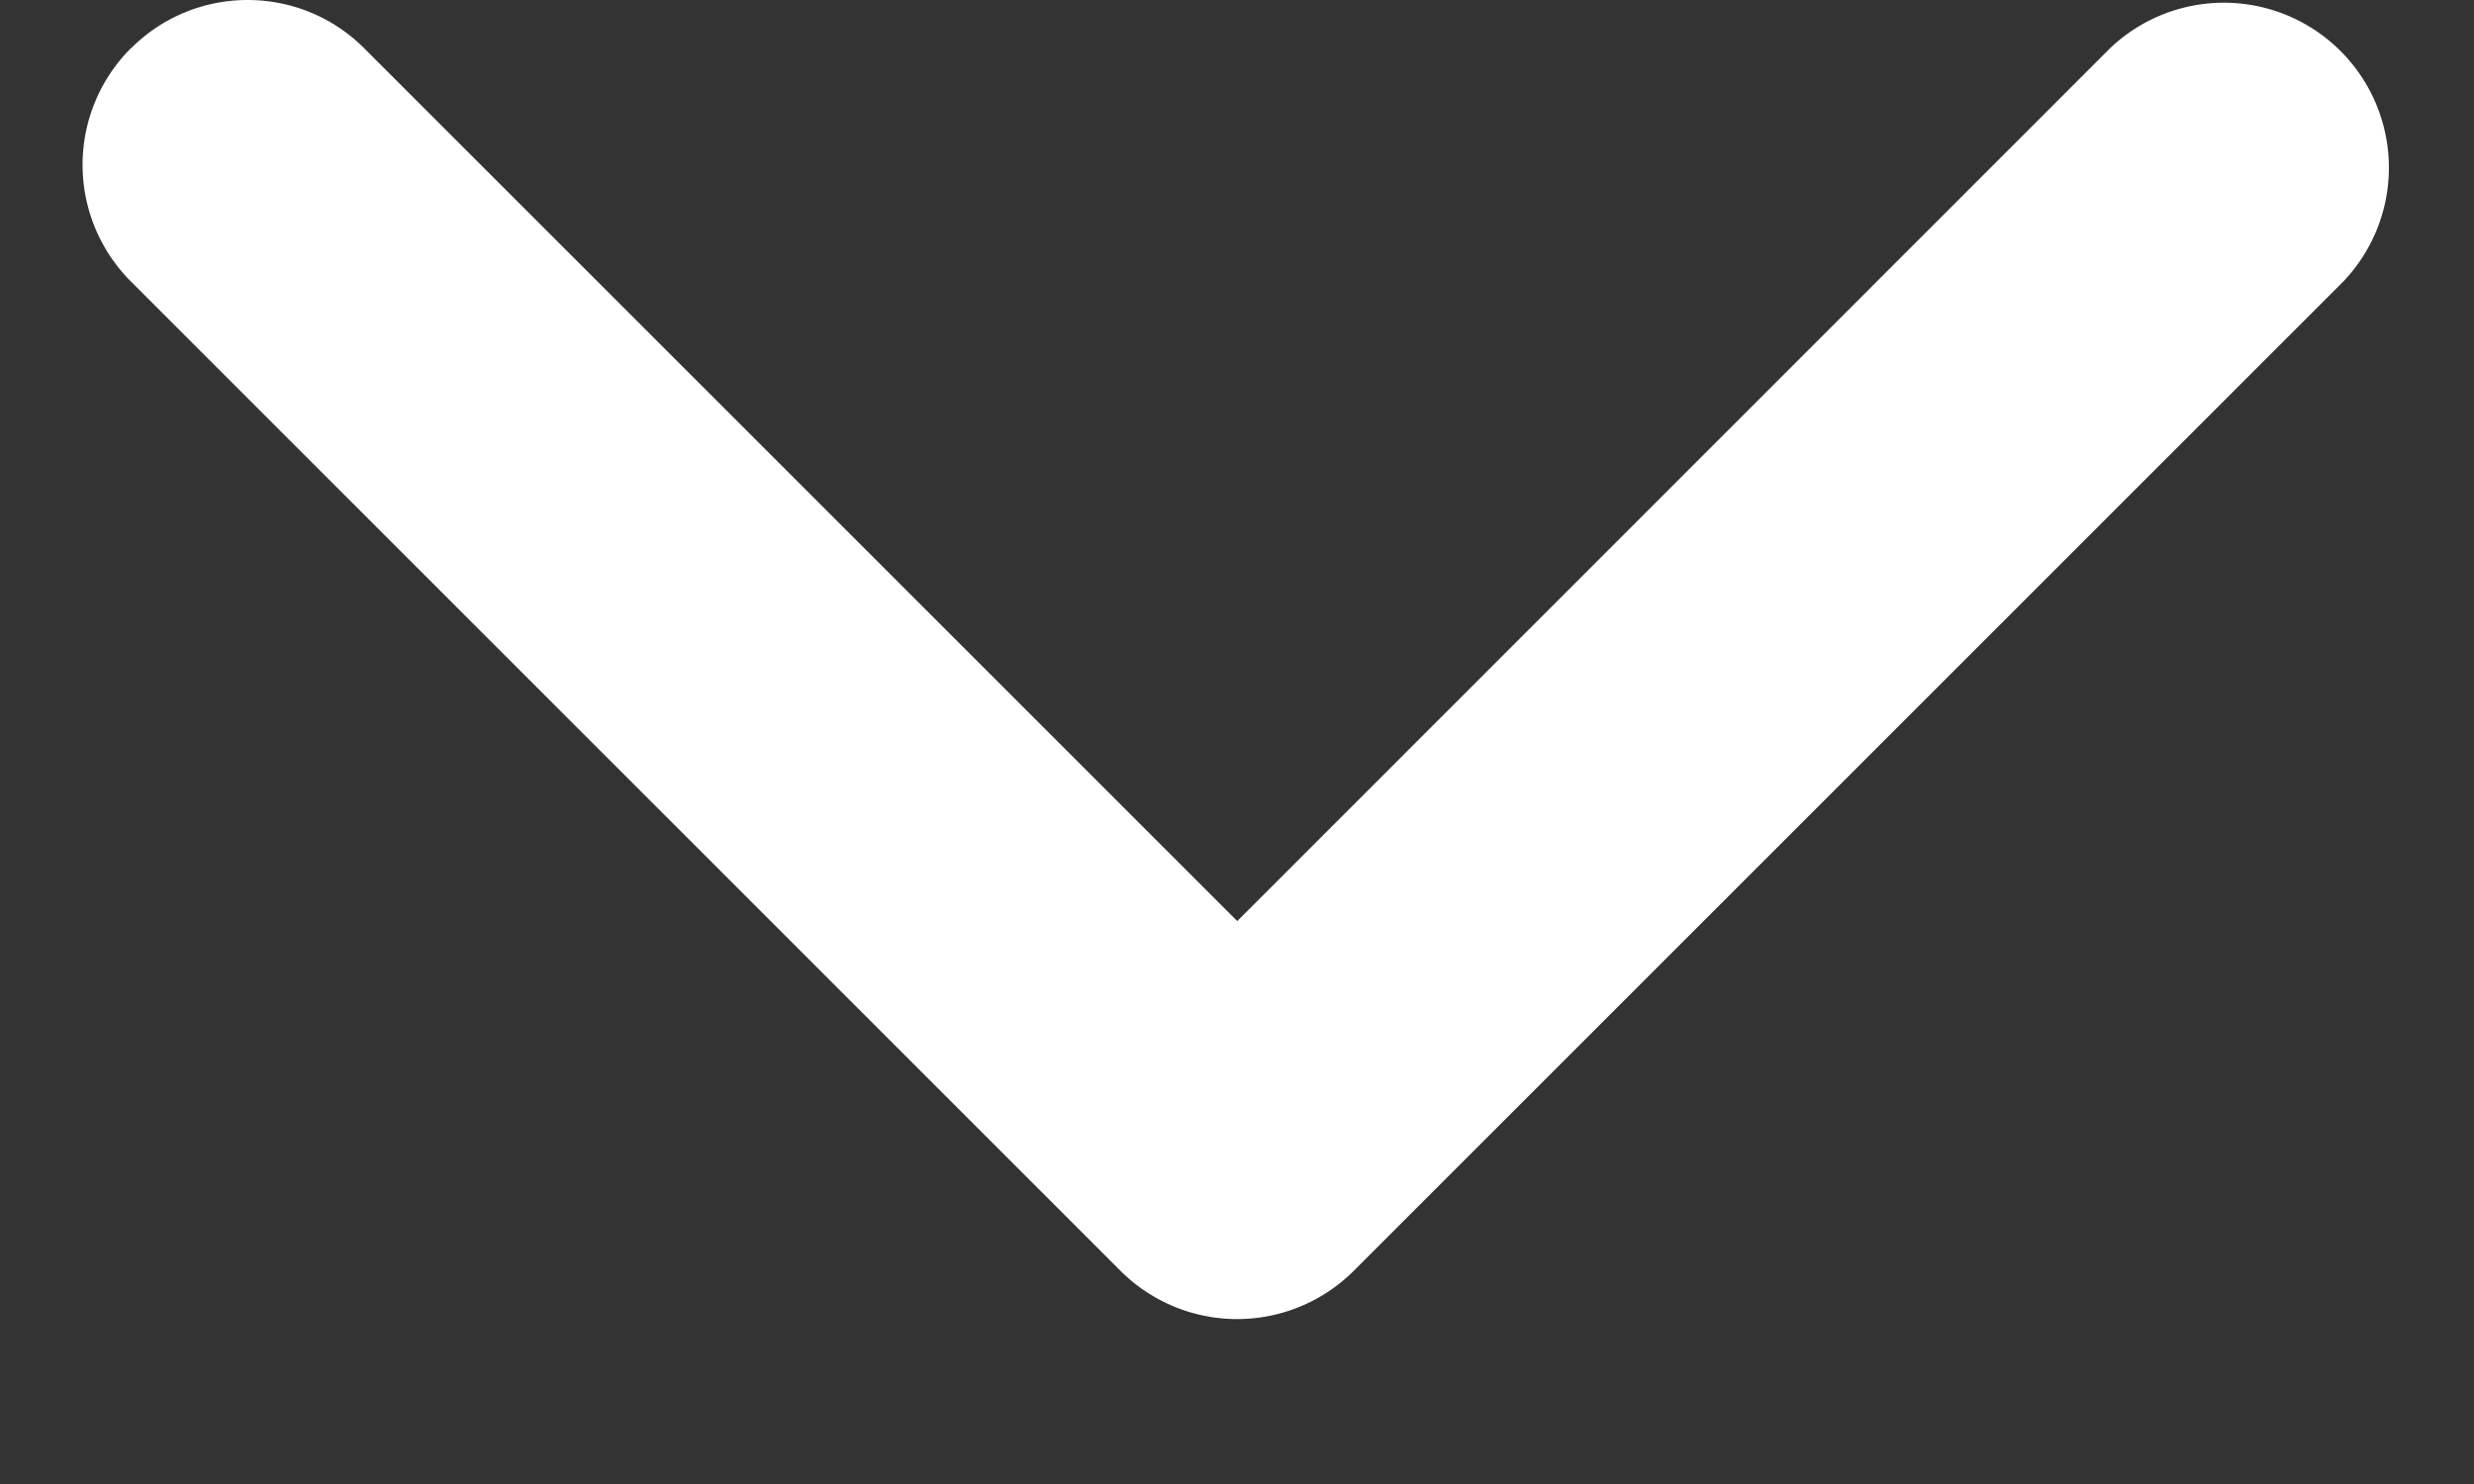 <svg width="10" height="6" fill="none" xmlns="http://www.w3.org/2000/svg"><rect width="100%" height="100%" fill="#333333" stroke="none"/><path d="M.53.195c.26-.26.682-.26.942 0l3.529 3.529L8.529.195a.667.667 0 0 1 .943.943l-4 4a.667.667 0 0 1-.943 0l-4-4a.667.667 0 0 1 0-.943Z" fill="#fff"/></svg>
